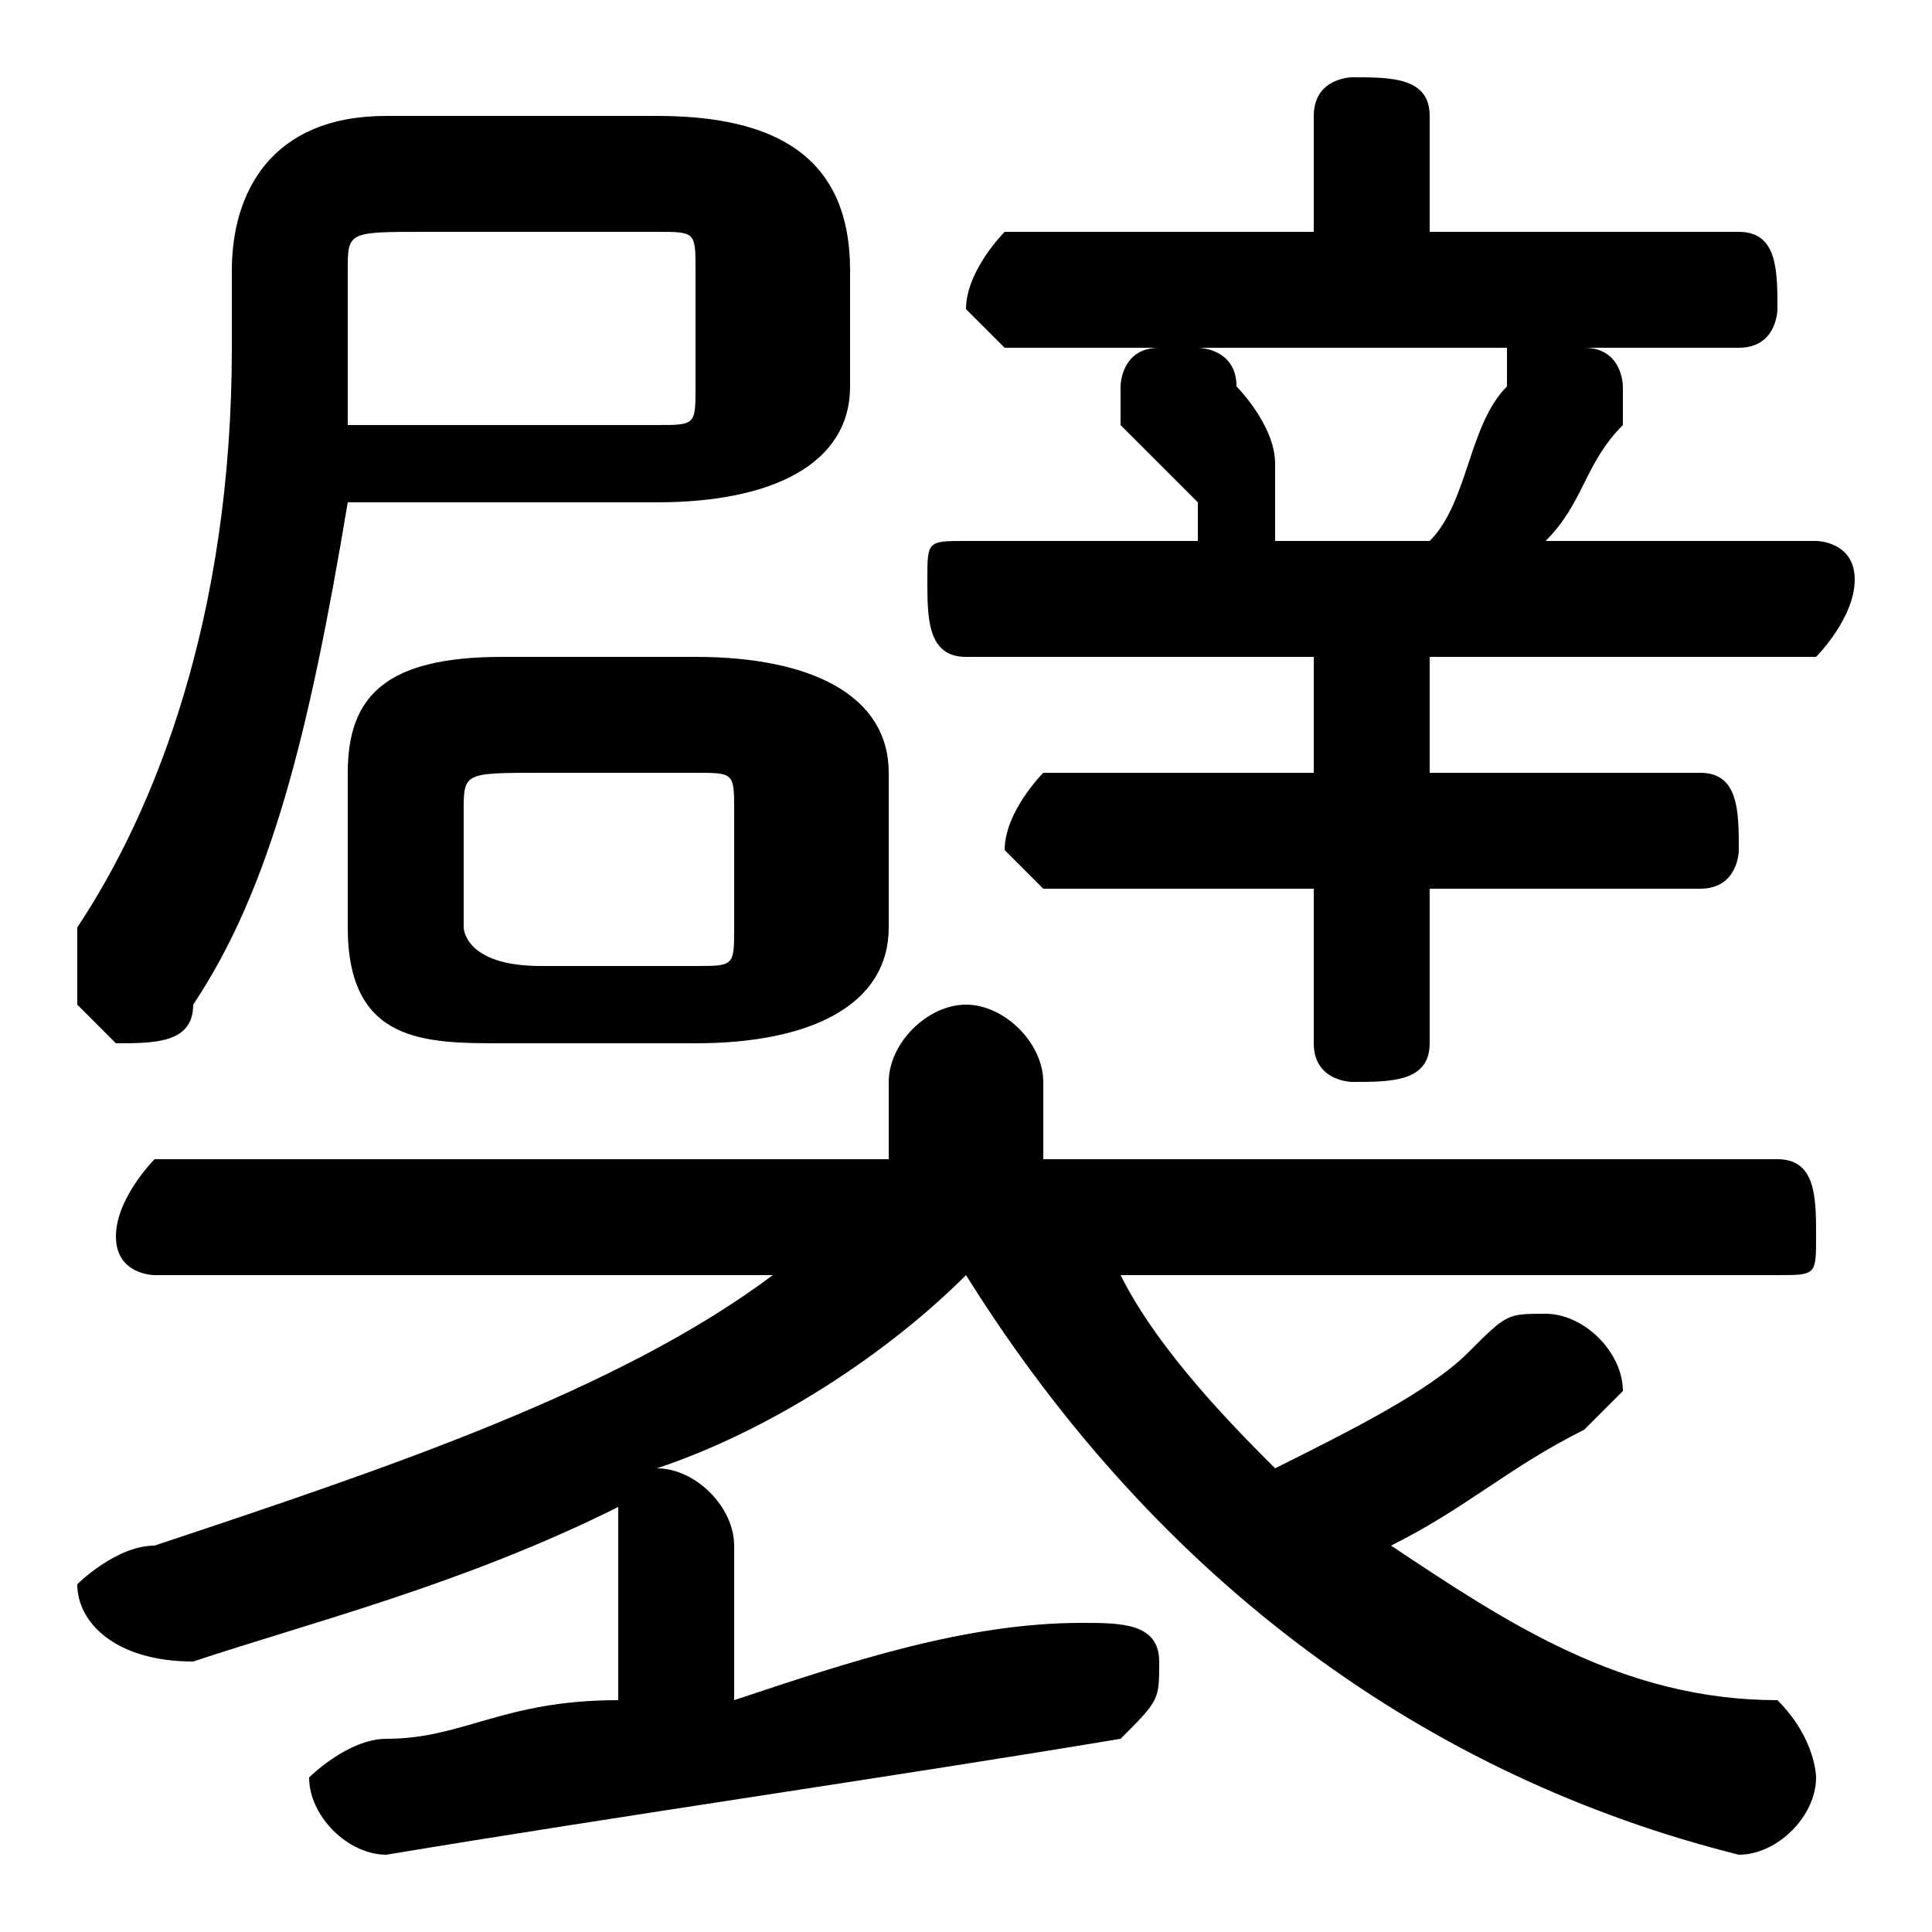 <svg xmlns="http://www.w3.org/2000/svg" viewBox="0 -44.0 50.0 50.0">
    <rect x="0" y="-44.0" width="50.0" height="50.0" fill="#808080" stroke="none"/>
    <g transform="scale(1, -1)">
        <!-- ボディの枠 -->
        <rect x="0" y="-6.0" width="50.0" height="50.0"
            stroke="white" fill="white"/>
        <!-- グリフ座標系の原点 -->
        <circle cx="0" cy="0" r="5" fill="white"/>
        <!-- グリフのアウトライン -->
        <g style="fill:black;stroke:#000000;stroke-width:0;stroke-linecap:round;stroke-linejoin:round;">
        <path d="M 16.0 -0.0 C 13.0 -0.0 12.0 -1.0 10.0 -1.0 C 9.0 -1.0 8.0 -2.0 8.0 -2.0 C 8.0 -3.0 9.0 -4.0 10.0 -4.0 C 16.0 -3.0 23.0 -2.0 29.0 -1.0 C 30.0 -0.0 30.0 0.0 30.0 1.0 C 30.0 2.0 29.0 2.0 28.0 2.0 C 25.0 2.0 22.0 1.0 19.0 0.0 L 19.0 4.0 C 19.0 5.0 18.0 6.0 17.0 6.0 C 20.0 7.0 23.0 9.0 25.0 11.0 L 25.0 11.0 C 30.0 3.0 37.0 -2.0 45.0 -4.0 C 45.0 -4.0 45.0 -4.0 45.0 -4.0 C 46.0 -4.0 47.0 -3.0 47.0 -2.0 C 47.0 -2.0 47.0 -1.0 46.0 -0.0 C 42.0 0.0 39.0 2.0 36.0 4.0 C 38.0 5.0 39.0 6.0 41.0 7.0 C 41.0 7.0 42.0 8.0 42.0 8.0 C 42.0 9.0 41.0 10.0 40.0 10.0 C 39.0 10.0 39.0 10.0 38.0 9.0 C 37.0 8.0 35.0 7.0 33.0 6.0 C 32.0 7.0 30.0 9.0 29.0 11.0 L 46.0 11.0 C 47.0 11.0 47.0 11.0 47.0 12.0 C 47.0 13.0 47.0 14.0 46.0 14.0 L 27.0 14.0 L 27.0 16.0 C 27.0 17.0 26.0 18.0 25.0 18.0 C 24.0 18.0 23.0 17.0 23.0 16.0 L 23.0 14.0 L 4.0 14.0 C 4.0 14.0 3.0 13.0 3.0 12.0 C 3.0 11.0 4.0 11.0 4.0 11.0 L 20.0 11.0 C 16.0 8.0 10.0 6.0 4.0 4.0 C 3.0 4.0 2.0 3.0 2.0 3.0 C 2.0 2.0 3.0 1.0 5.0 1.0 C 8.0 2.0 12.0 3.0 16.0 5.0 C 16.0 5.0 16.0 5.0 16.0 4.0 Z M 18.0 17.0 C 21.0 17.0 23.0 18.0 23.0 20.0 L 23.0 24.0 C 23.0 26.0 21.0 27.0 18.0 27.0 L 13.0 27.0 C 10.0 27.0 9.0 26.0 9.0 24.0 L 9.0 20.0 C 9.0 17.0 11.0 17.0 13.0 17.0 Z M 14.0 19.0 C 12.0 19.0 12.0 20.0 12.0 20.0 L 12.0 23.0 C 12.0 24.0 12.0 24.0 14.0 24.0 L 18.0 24.0 C 19.0 24.0 19.0 24.0 19.0 23.0 L 19.0 20.0 C 19.0 19.0 19.0 19.0 18.0 19.0 Z M 37.0 27.0 L 47.0 27.0 C 47.0 27.0 48.0 28.0 48.0 29.0 C 48.0 30.0 47.0 30.0 47.0 30.0 L 40.0 30.0 C 41.0 31.0 41.0 32.0 42.0 33.0 C 42.0 33.0 42.0 34.0 42.0 34.0 C 42.0 34.0 42.0 35.0 41.0 35.0 L 45.0 35.0 C 46.0 35.0 46.0 36.0 46.0 36.0 C 46.0 37.0 46.0 38.0 45.0 38.0 L 37.0 38.0 L 37.0 41.0 C 37.0 42.0 36.0 42.0 35.0 42.0 C 35.0 42.0 34.0 42.0 34.0 41.0 L 34.0 38.0 L 26.0 38.0 C 26.0 38.0 25.0 37.0 25.0 36.0 C 25.0 36.0 26.0 35.0 26.0 35.0 L 30.0 35.0 C 29.0 35.0 29.0 34.0 29.0 34.0 C 29.0 34.0 29.0 33.0 29.0 33.0 C 30.0 32.0 30.0 32.0 31.0 31.0 C 31.0 31.0 31.0 30.0 31.0 30.0 L 25.0 30.0 C 24.0 30.0 24.0 30.0 24.0 29.0 C 24.0 28.0 24.0 27.0 25.0 27.0 L 34.0 27.0 L 34.0 24.0 L 27.0 24.0 C 27.0 24.0 26.0 23.0 26.0 22.0 C 26.0 22.0 27.0 21.0 27.0 21.0 L 34.0 21.0 L 34.0 17.0 C 34.0 16.0 35.0 16.0 35.0 16.0 C 36.0 16.0 37.0 16.0 37.0 17.0 L 37.0 21.0 L 44.0 21.0 C 45.0 21.0 45.0 22.0 45.0 22.0 C 45.0 23.0 45.0 24.0 44.0 24.0 L 37.0 24.0 Z M 39.0 35.0 C 39.0 35.0 39.0 34.0 39.0 34.0 C 38.0 33.0 38.0 31.0 37.0 30.0 L 33.0 30.0 C 33.0 30.0 33.0 31.0 33.0 31.0 C 33.0 32.0 33.0 32.0 33.0 32.0 C 33.0 33.0 32.0 34.0 32.0 34.0 C 32.0 35.0 31.0 35.0 31.0 35.0 Z M 17.0 31.0 C 20.0 31.0 22.0 32.0 22.0 34.0 L 22.0 37.0 C 22.0 40.0 20.0 41.0 17.0 41.0 L 10.0 41.0 C 7.0 41.0 6.0 39.0 6.0 37.0 L 6.0 35.0 C 6.0 28.0 4.0 23.0 2.0 20.0 C 2.0 19.0 2.0 19.0 2.0 18.0 C 2.0 18.0 3.0 17.0 3.0 17.0 C 4.0 17.0 5.0 17.0 5.0 18.0 C 7.0 21.0 8.0 25.0 9.0 31.0 Z M 9.0 33.0 C 9.0 34.0 9.0 34.0 9.0 34.0 L 9.0 37.0 C 9.0 38.0 9.0 38.0 11.0 38.0 L 17.0 38.0 C 18.0 38.0 18.0 38.0 18.0 37.0 L 18.0 34.0 C 18.0 33.0 18.0 33.0 17.0 33.0 Z"/>
    </g>
    </g>
</svg>
